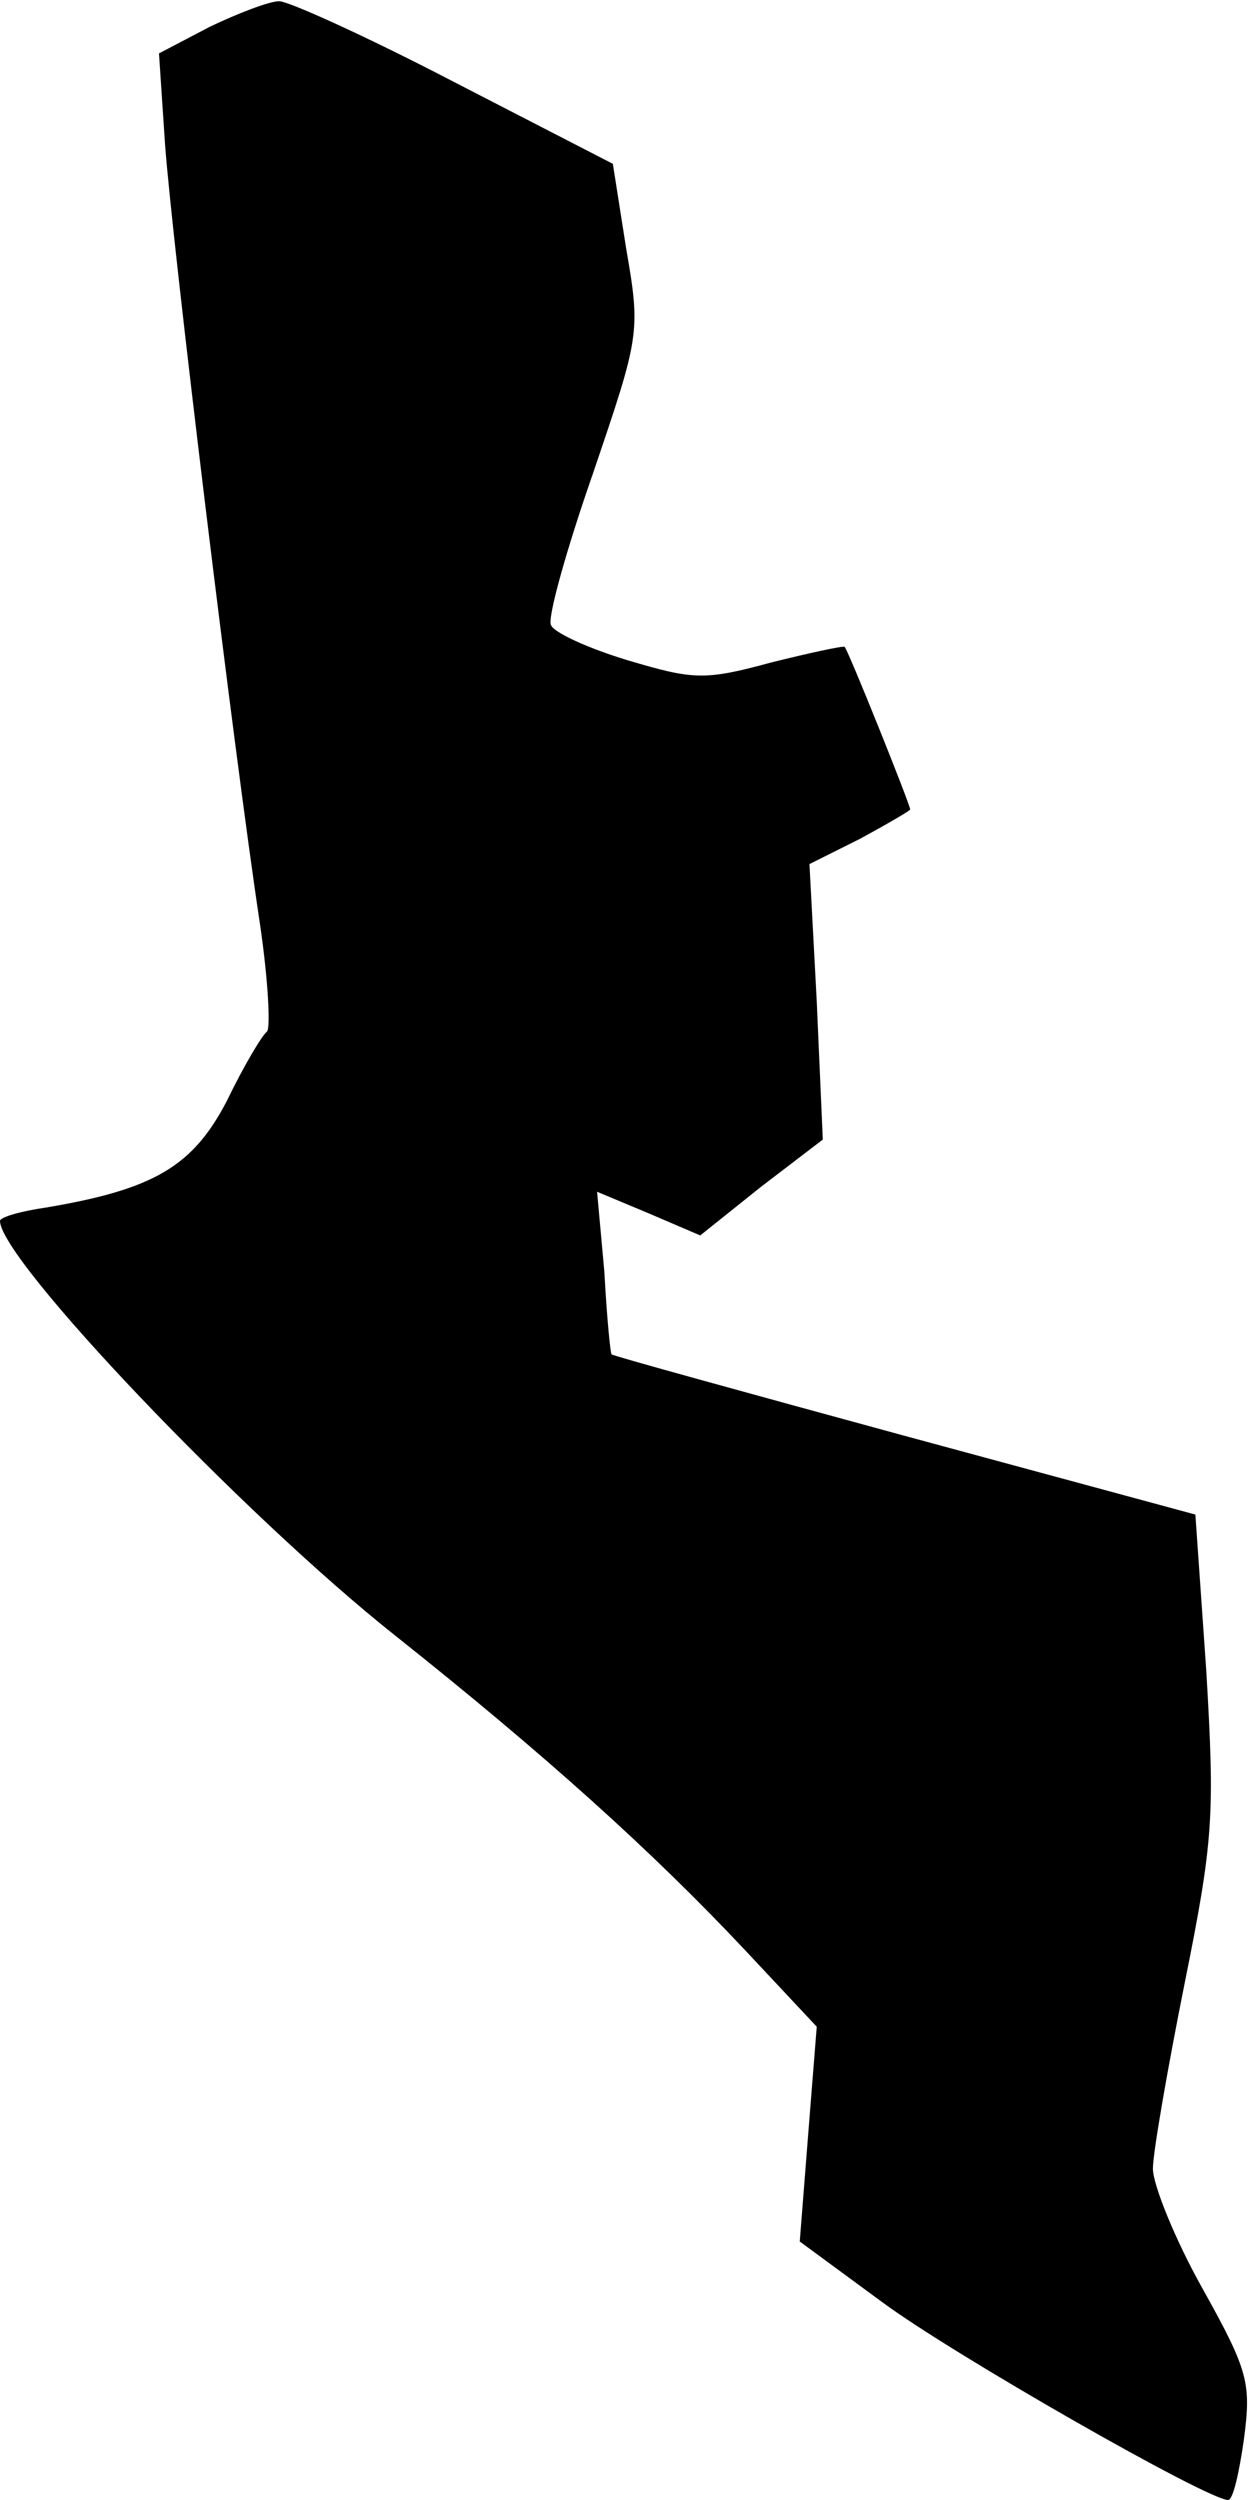 <?xml version="1.0" standalone="no"?>
<!DOCTYPE svg PUBLIC "-//W3C//DTD SVG 20010904//EN"
 "http://www.w3.org/TR/2001/REC-SVG-20010904/DTD/svg10.dtd">
<svg version="1.0" xmlns="http://www.w3.org/2000/svg"
 width="103pt" height="206pt" viewBox="0 0 103 206"
 preserveAspectRatio="xMidYMid meet">
<g transform="translate(0,206) scale(0.1,-0.1)"
fill="#000000" stroke="none">
<path fill="#000000" stroke="none" d="M173 2038 l-42 -22 5 -75 c6 -82 57
-502 78 -641 7 -47 9 -87 6 -90 -4 -3 -19 -28 -33 -57 -28 -54 -60 -73 -149
-88 -21 -3 -38 -8 -38 -11 0 -32 201 -243 326 -342 122 -97 211 -177 288 -259
l59 -63 -7 -88 -7 -89 68 -50 c58 -43 268 -163 285 -163 4 0 9 22 13 50 6 46
4 56 -34 124 -23 41 -41 86 -41 99 0 13 12 82 26 152 24 119 25 139 18 258
l-9 129 -240 65 c-132 36 -241 66 -241 67 -1 0 -4 31 -6 68 l-6 66 43 -18 42
-18 50 40 51 39 -5 114 -6 113 42 21 c22 12 41 23 41 24 0 4 -51 131 -54 134
-1 1 -29 -5 -61 -13 -55 -15 -64 -14 -118 2 -33 10 -61 23 -63 29 -3 6 13 63
35 126 38 112 39 115 27 184 l-11 70 -130 67 c-71 37 -137 67 -145 67 -8 0
-34 -10 -57 -21z"/>
</g>
</svg>
